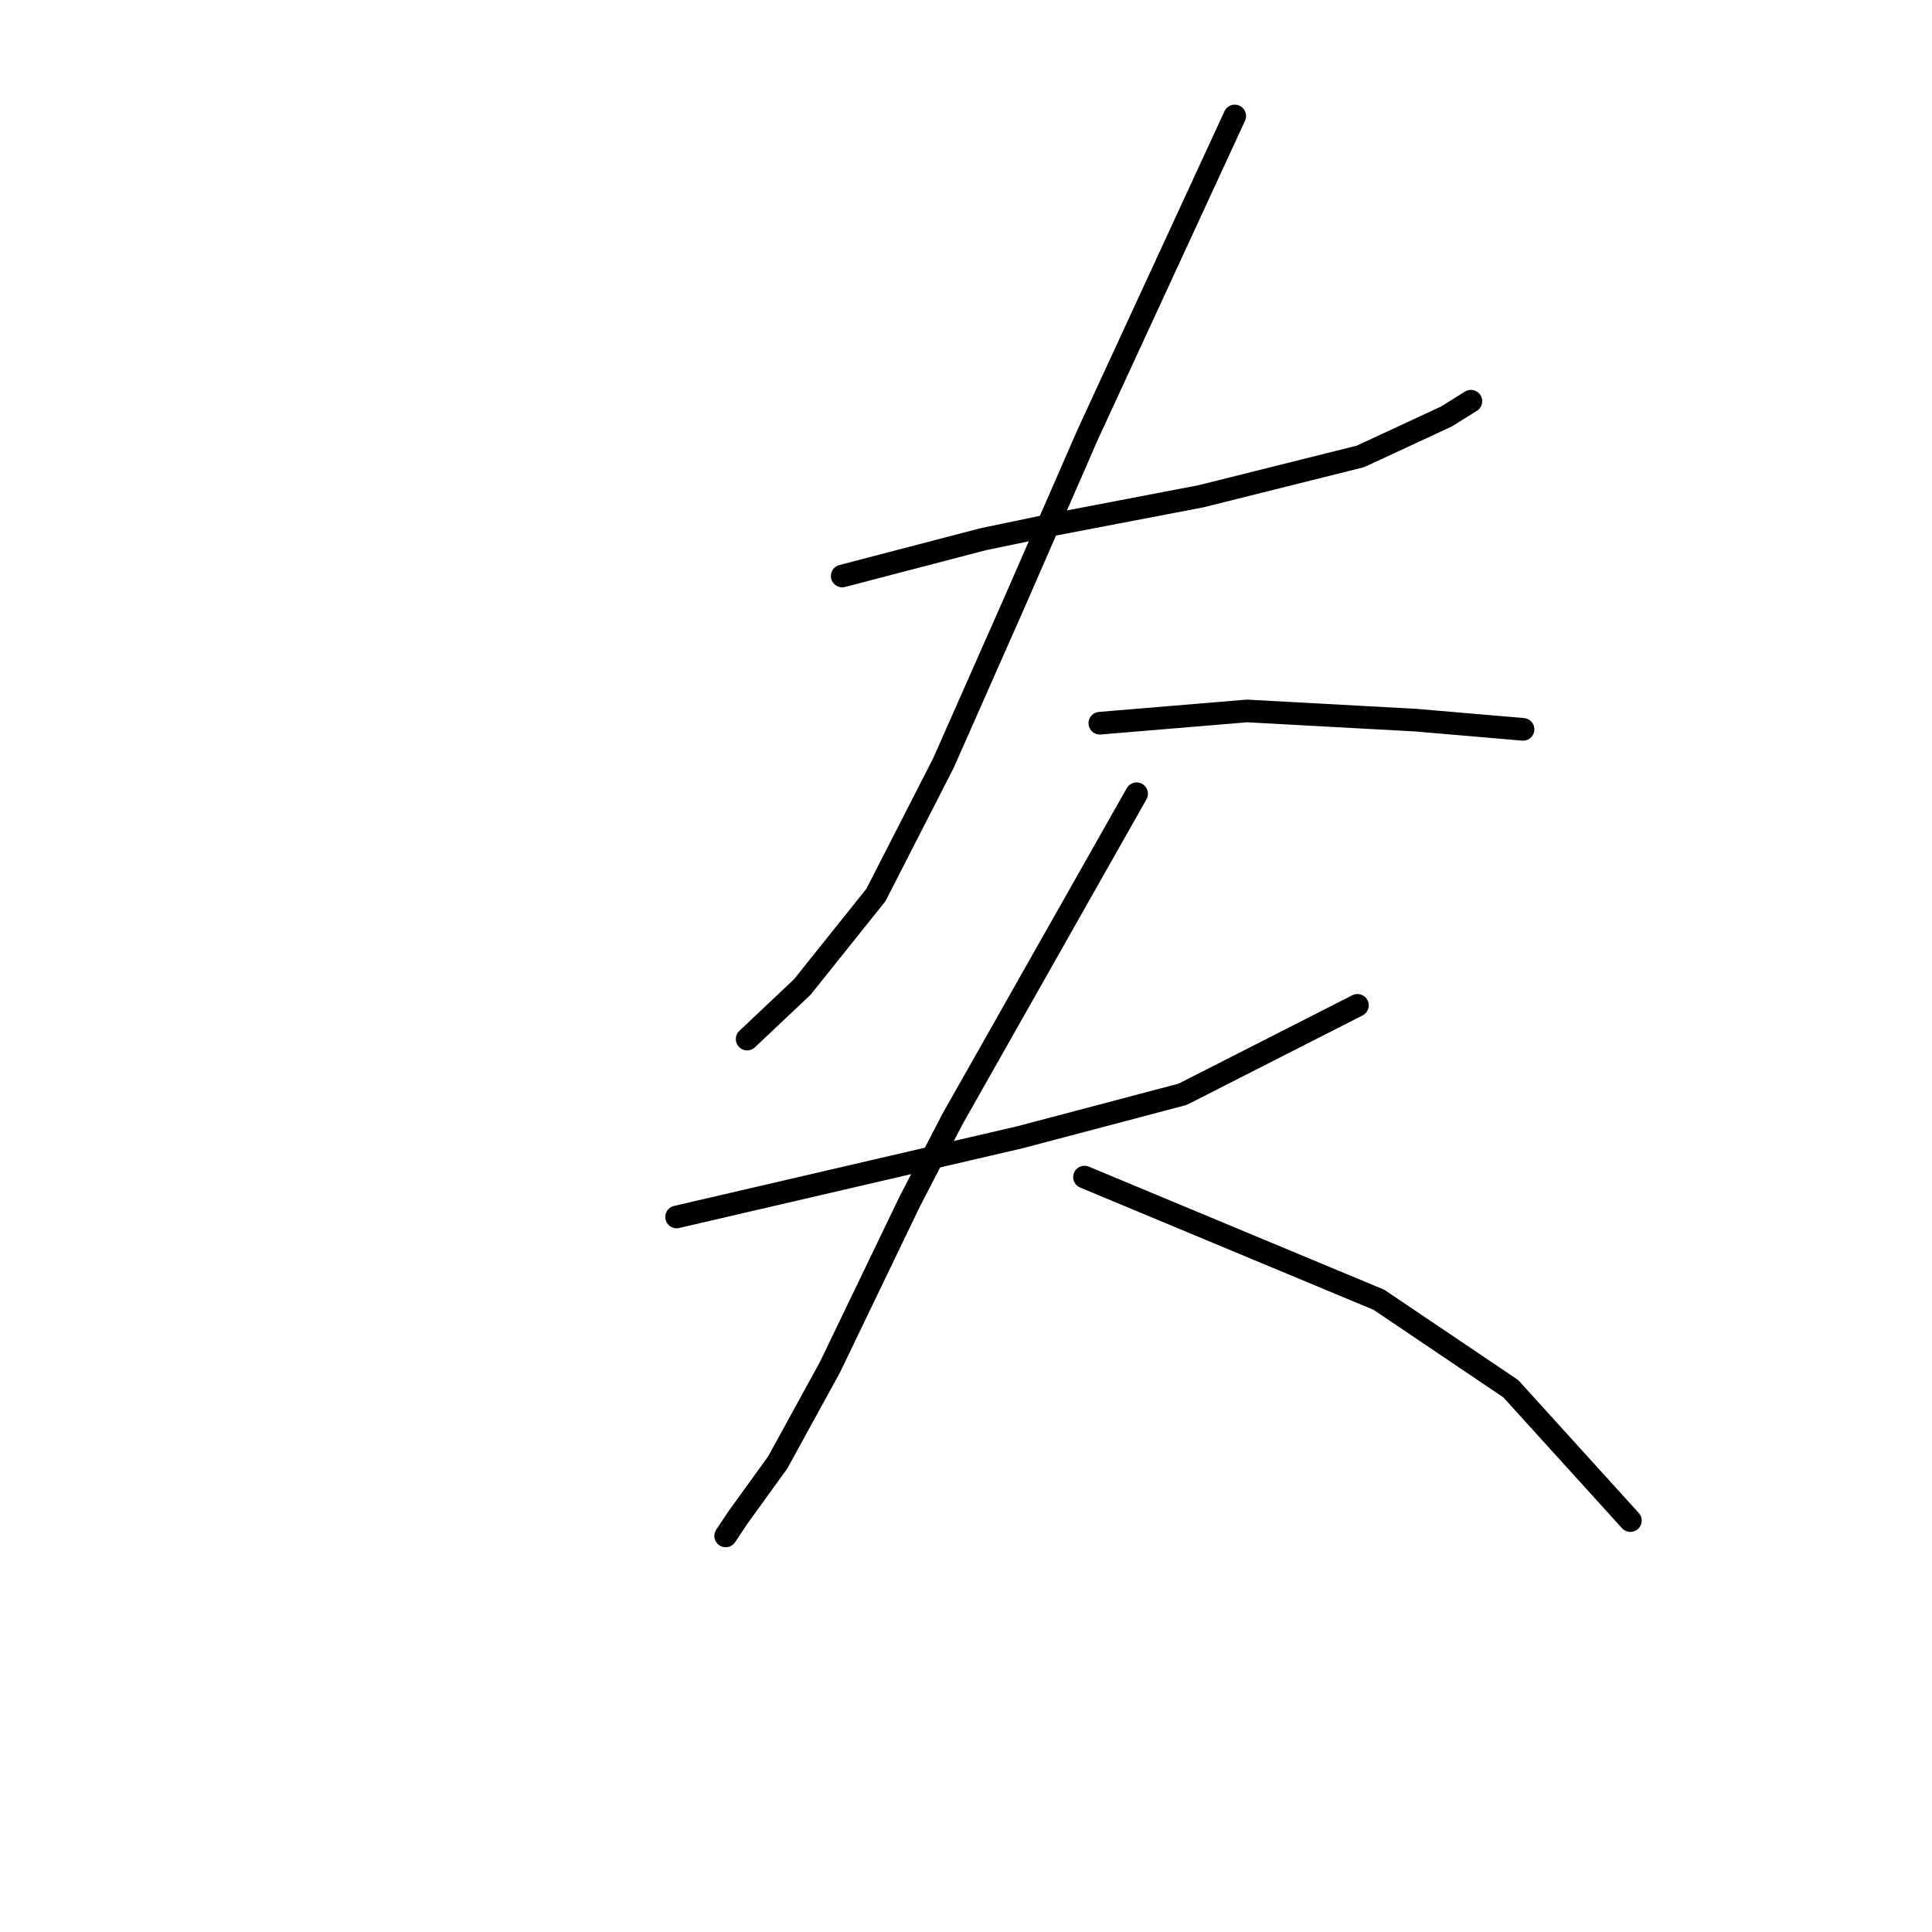 <?xml version="1.0" standalone="no"?>
    <svg width="256" height="256" xmlns="http://www.w3.org/2000/svg" version="1.1">
    <polyline stroke="black" stroke-width="3" stroke-linecap="round" fill="transparent" stroke-linejoin="round" points="111.597 76.324 120.943 73.885 130.29 71.447 140.042 69.415 159.142 65.758 180.273 60.475 191.651 55.192 194.902 53.161 194.902 53.161 " />
        <polyline stroke="black" stroke-width="3" stroke-linecap="round" fill="transparent" stroke-linejoin="round" points="163.612 15.369 153.859 36.5 144.106 57.631 134.353 79.981 125.007 101.112 116.067 118.586 106.314 130.777 99 137.685 99 137.685 " />
        <polyline stroke="black" stroke-width="3" stroke-linecap="round" fill="transparent" stroke-linejoin="round" points="145.732 95.829 155.484 95.016 165.237 94.204 187.587 95.423 201.81 96.642 201.81 96.642 " />
        <polyline stroke="black" stroke-width="3" stroke-linecap="round" fill="transparent" stroke-linejoin="round" points="89.653 161.254 112.41 155.971 135.166 150.688 156.703 144.999 179.866 133.215 179.866 133.215 " />
        <polyline stroke="black" stroke-width="3" stroke-linecap="round" fill="transparent" stroke-linejoin="round" points="150.608 105.175 138.417 126.713 126.226 148.25 120.537 159.222 109.971 181.166 103.063 193.763 97.78 201.078 96.155 203.516 96.155 203.516 " />
        <polyline stroke="black" stroke-width="3" stroke-linecap="round" fill="transparent" stroke-linejoin="round" points="143.7 155.971 163.205 164.099 182.711 172.226 200.185 184.01 216.033 201.484 216.033 201.484 " />
        </svg>